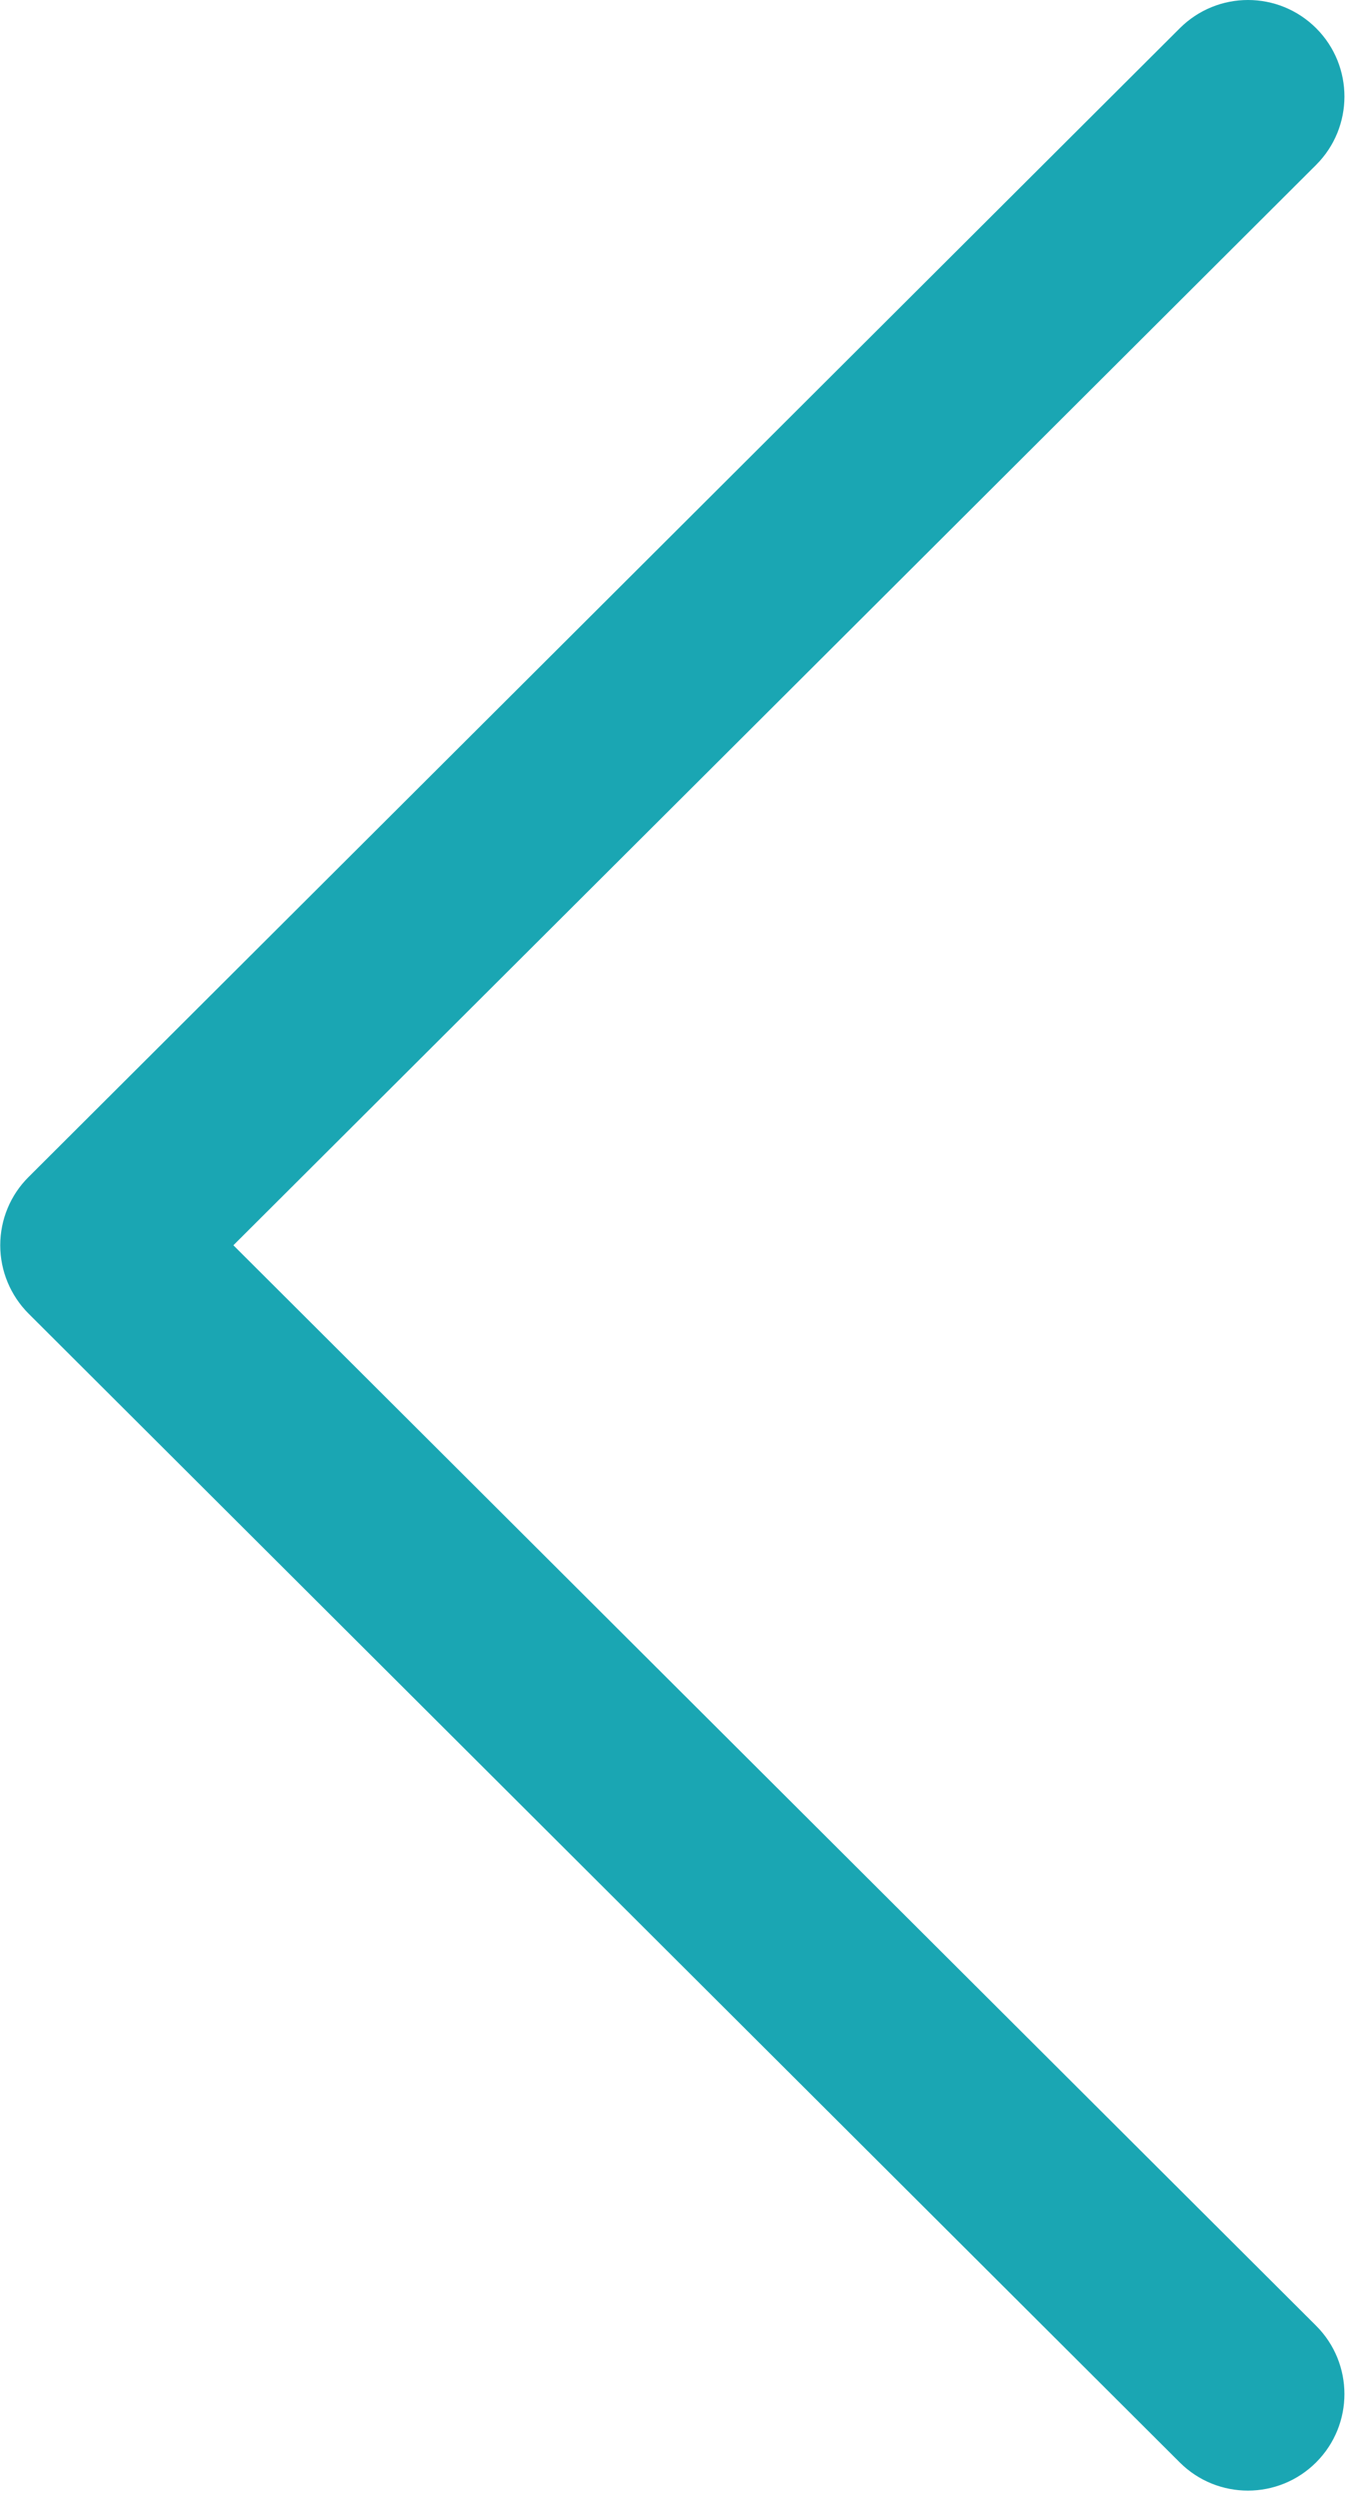 <svg width="17" height="31" viewBox="0 0 17 31" fill="none" xmlns="http://www.w3.org/2000/svg">
<path d="M0.355 16.29L14.64 30.536C15.108 31.002 15.866 31.001 16.333 30.533C16.8 30.065 16.799 29.307 16.331 28.84L2.896 15.442L16.331 2.045C16.799 1.578 16.8 0.82 16.334 0.352C16.099 0.117 15.793 -1.33514e-05 15.486 -1.33514e-05C15.18 -1.33514e-05 14.874 0.117 14.64 0.35L0.355 14.595C0.129 14.819 0.003 15.124 0.003 15.442C0.003 15.76 0.13 16.065 0.355 16.29Z" fill="#1AA6B3"/>
</svg>

